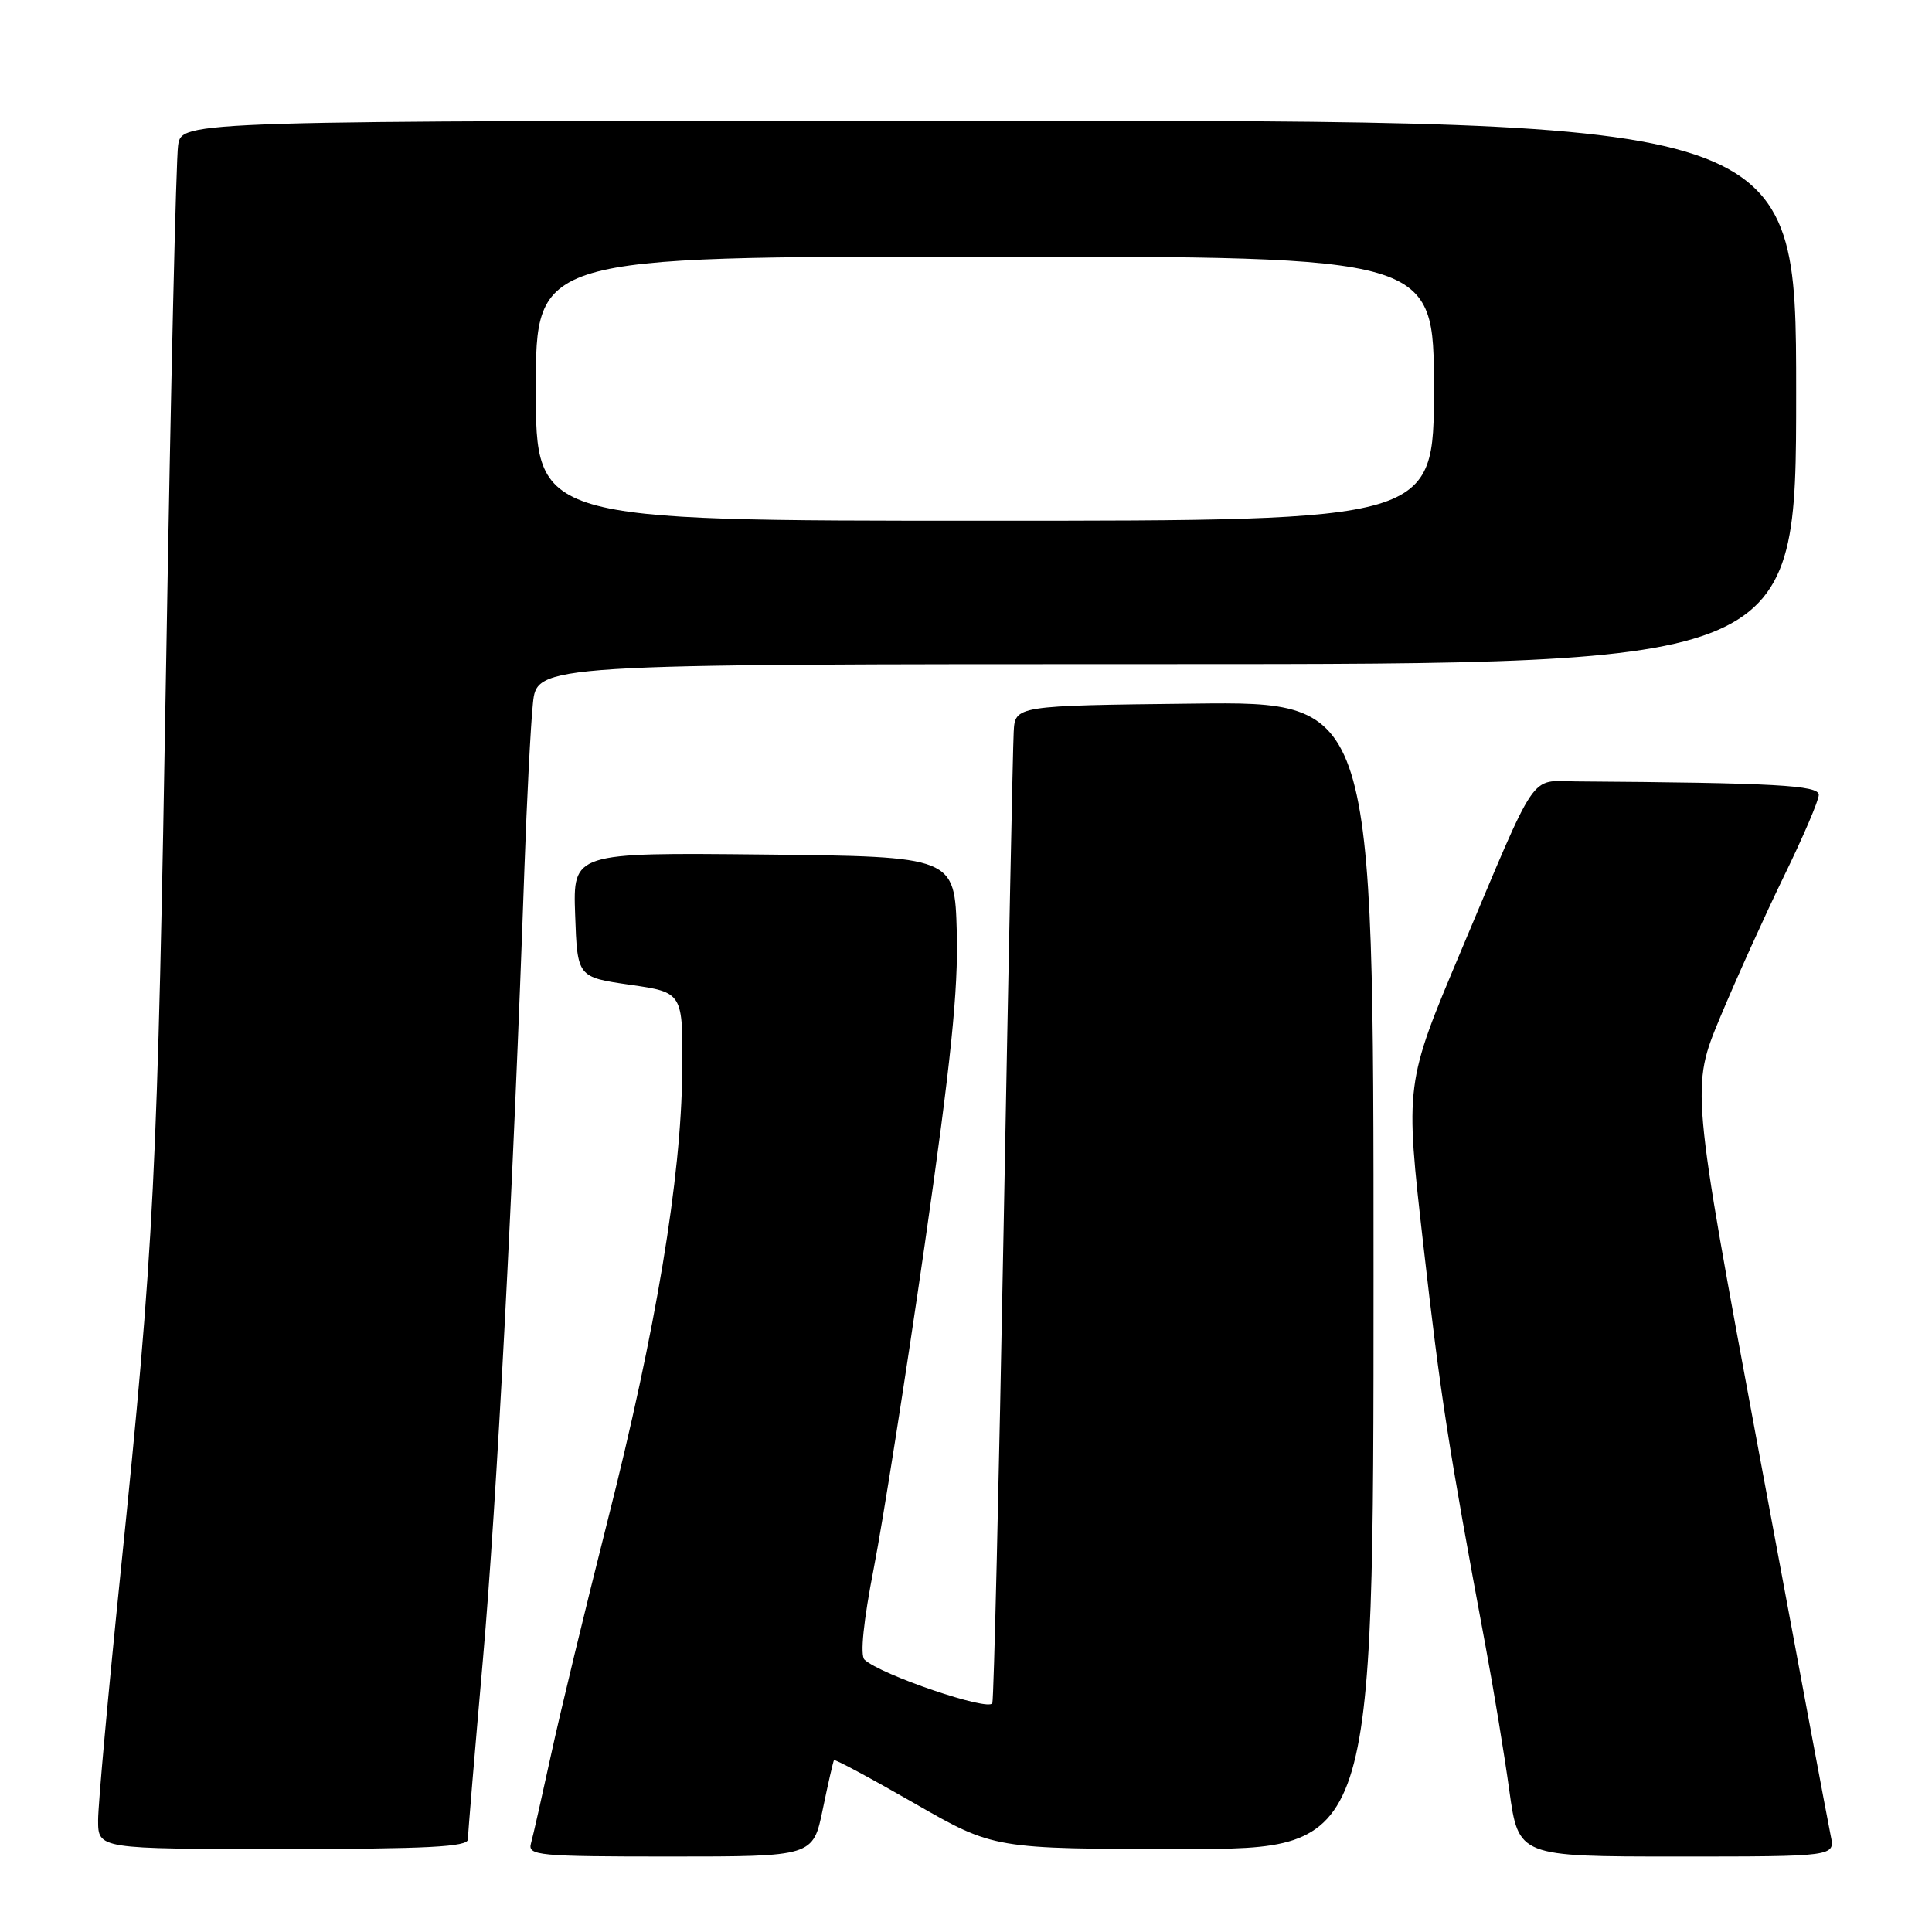 <?xml version="1.0" encoding="UTF-8" standalone="no"?>
<!DOCTYPE svg PUBLIC "-//W3C//DTD SVG 1.1//EN" "http://www.w3.org/Graphics/SVG/1.1/DTD/svg11.dtd" >
<svg xmlns="http://www.w3.org/2000/svg" xmlns:xlink="http://www.w3.org/1999/xlink" version="1.1" viewBox="0 0 256 256">
 <g >
 <path fill="currentColor"
d=" M 109.02 239.75 C 109.73 236.31 110.40 233.38 110.51 233.23 C 110.62 233.07 115.44 235.66 121.22 238.98 C 131.71 245.00 131.71 245.00 156.86 245.00 C 182.00 245.00 182.00 245.00 182.00 168.98 C 182.00 92.96 182.00 92.96 158.25 93.23 C 134.50 93.50 134.50 93.50 134.32 97.00 C 134.21 98.92 133.62 128.40 132.99 162.50 C 132.36 196.60 131.69 225.03 131.49 225.67 C 131.13 226.83 116.64 221.90 114.55 219.91 C 113.95 219.34 114.41 214.82 115.79 207.75 C 116.99 201.56 120.02 182.32 122.52 165.00 C 126.01 140.74 126.99 131.20 126.78 123.50 C 126.50 113.50 126.50 113.50 101.21 113.23 C 75.92 112.97 75.92 112.97 76.21 121.22 C 76.50 129.48 76.50 129.48 83.50 130.49 C 90.50 131.50 90.50 131.50 90.40 142.00 C 90.26 156.13 86.93 176.17 80.51 201.50 C 77.59 213.05 74.21 227.00 73.02 232.50 C 71.82 238.00 70.63 243.29 70.36 244.25 C 69.90 245.87 71.25 246.00 88.80 246.00 C 107.73 246.00 107.73 246.00 109.02 239.75 Z  M 242.58 243.25 C 242.26 241.74 237.97 218.80 233.04 192.28 C 224.07 144.06 224.07 144.06 227.94 134.78 C 230.07 129.68 233.88 121.26 236.40 116.07 C 238.93 110.89 241.00 106.05 241.00 105.32 C 241.00 104.05 235.24 103.73 208.79 103.54 C 202.60 103.49 203.85 101.65 193.57 126.05 C 186.17 143.60 186.17 143.60 188.61 165.05 C 190.90 185.17 191.89 191.54 196.82 218.00 C 197.90 223.78 199.33 232.44 199.99 237.25 C 201.21 246.00 201.21 246.00 222.18 246.00 C 243.16 246.00 243.16 246.00 242.58 243.25 Z  M 62.00 243.73 C 62.00 243.04 62.90 232.26 64.00 219.77 C 65.82 199.05 68.02 157.14 69.49 115.00 C 69.81 105.92 70.31 96.14 70.61 93.25 C 71.14 88.00 71.14 88.00 154.57 88.00 C 238.00 88.00 238.00 88.00 238.00 52.00 C 238.00 16.00 238.00 16.00 131.05 16.00 C 24.09 16.00 24.09 16.00 23.60 19.25 C 23.33 21.04 22.62 51.52 22.03 87.00 C 20.86 156.65 20.46 164.66 15.97 208.44 C 14.34 224.35 13.00 239.09 13.00 241.19 C 13.00 245.00 13.00 245.00 37.50 245.00 C 56.60 245.00 62.00 244.72 62.00 243.73 Z  M 71.00 51.50 C 71.00 34.00 71.00 34.00 130.50 34.00 C 190.00 34.00 190.00 34.00 190.00 51.50 C 190.00 69.00 190.00 69.00 130.50 69.00 C 71.00 69.00 71.00 69.00 71.00 51.50 Z "/>
</g>
</svg>